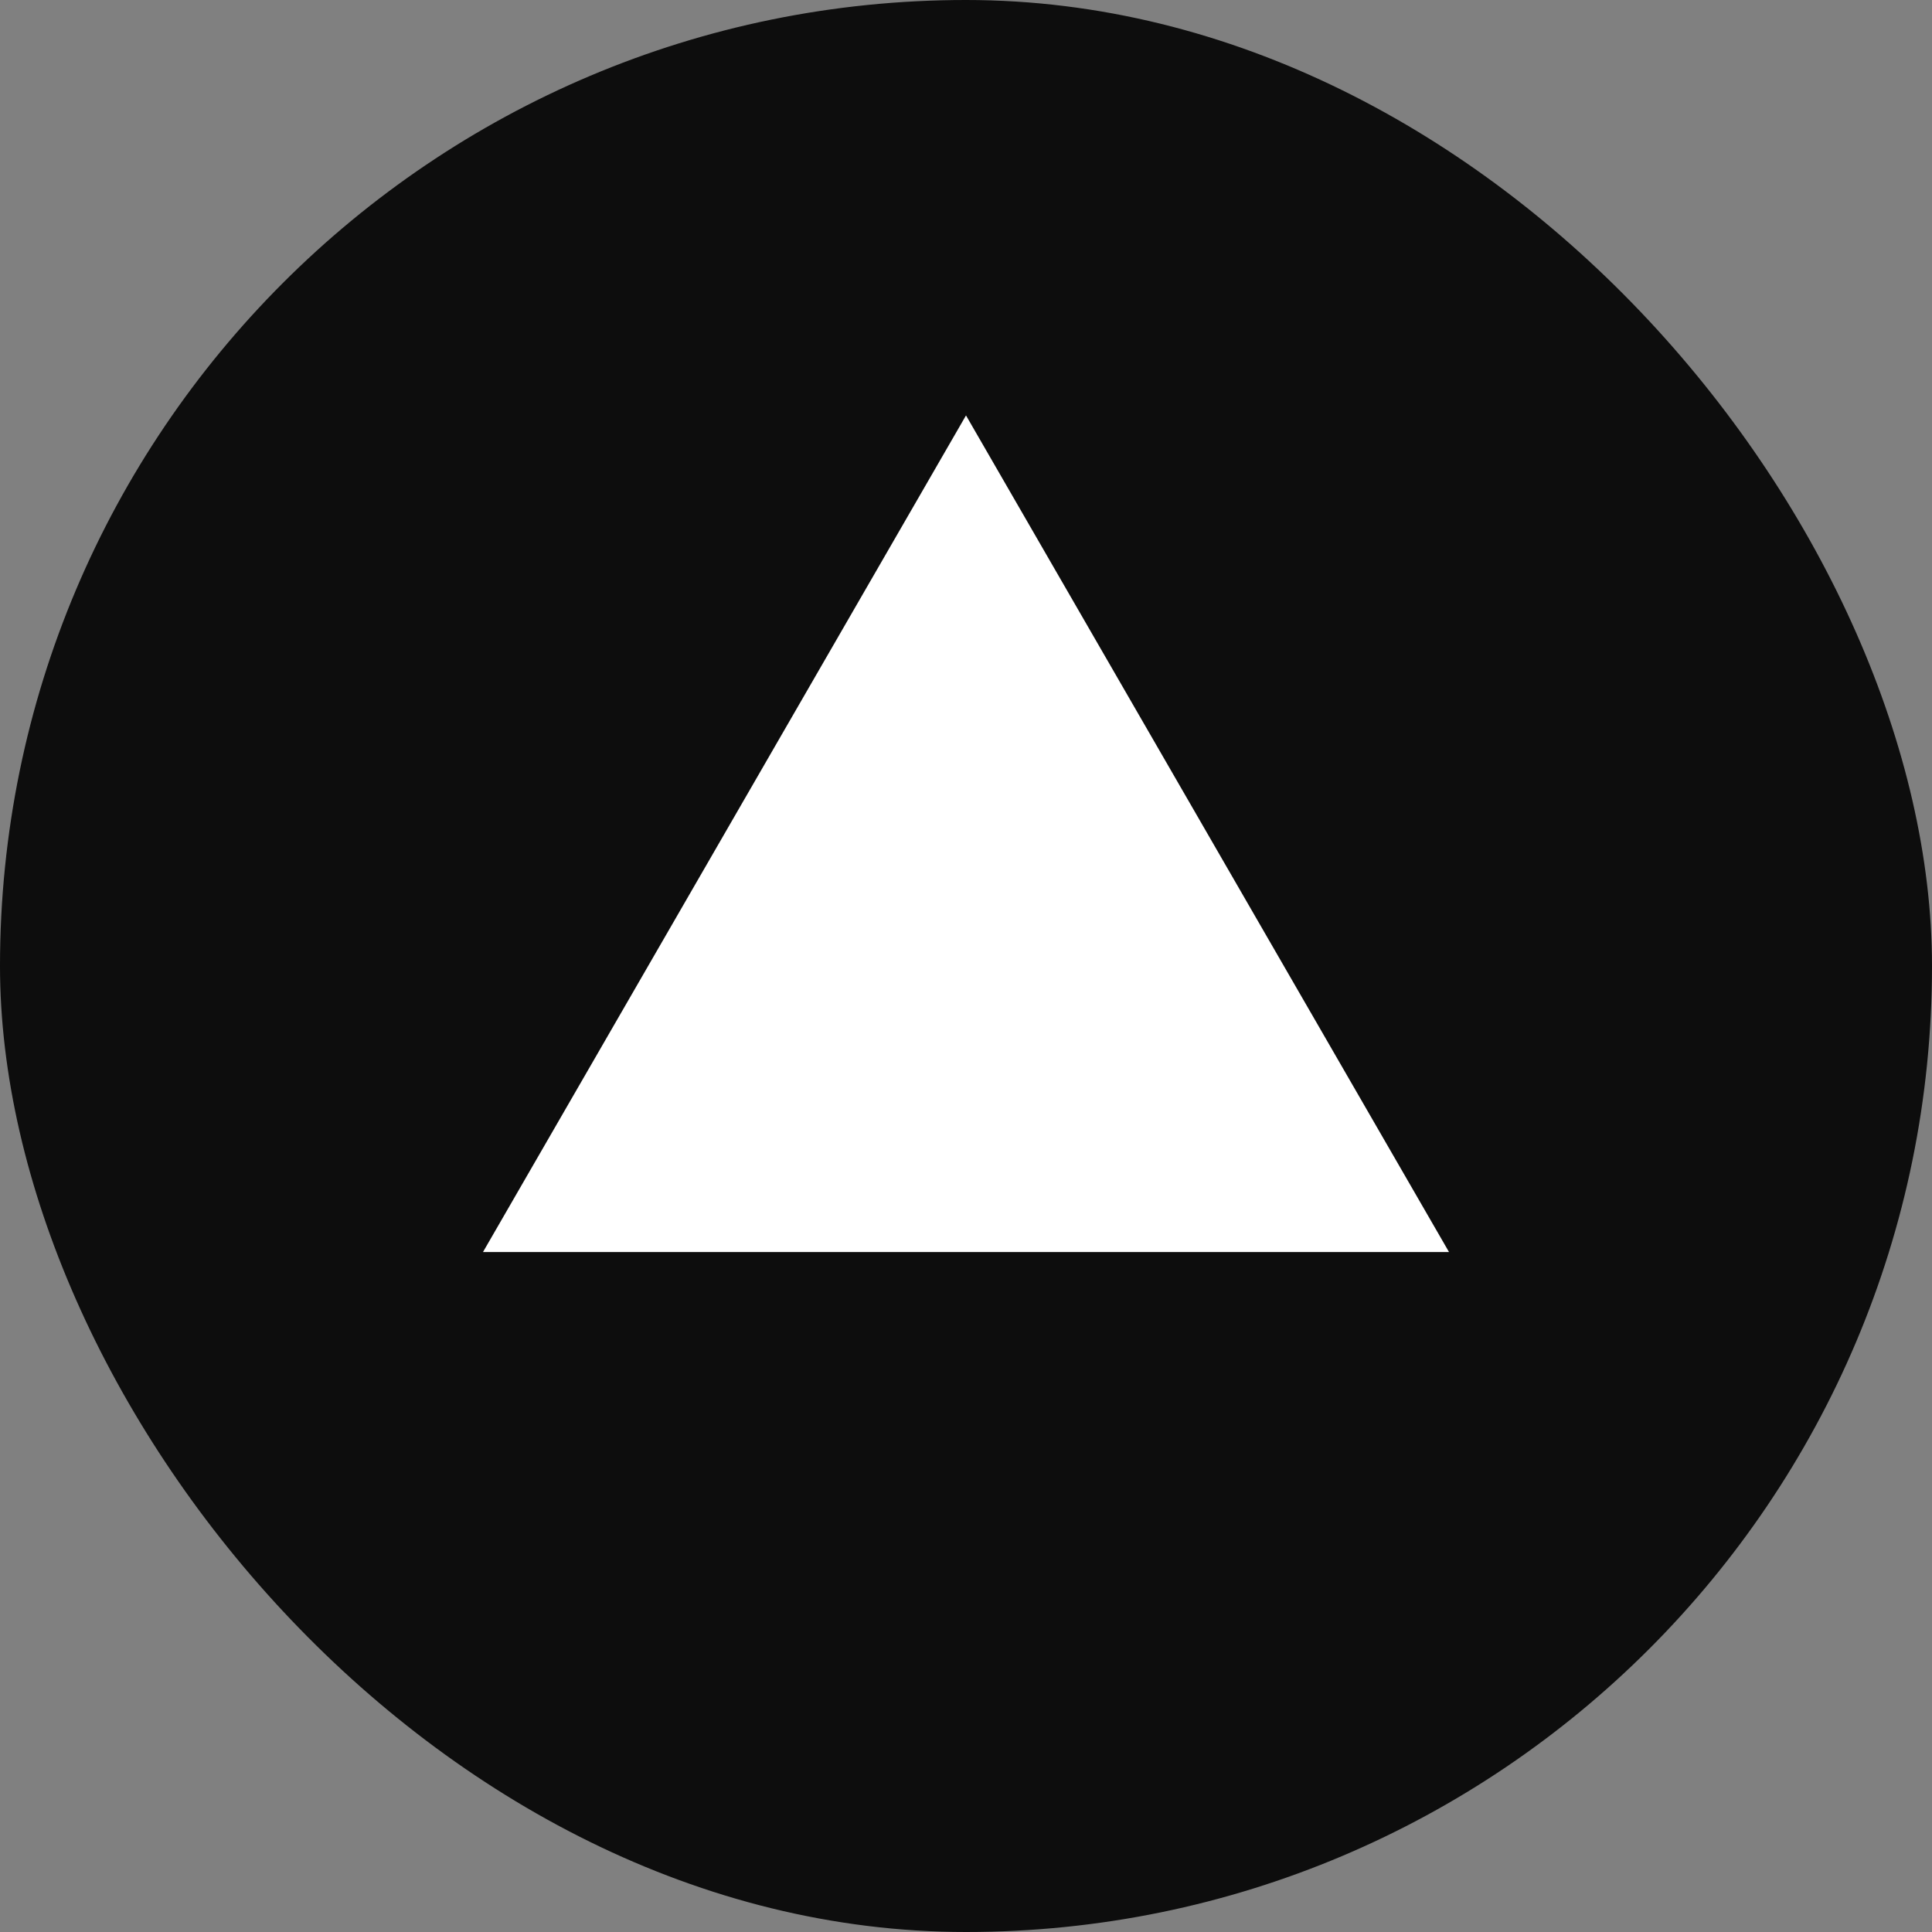 <svg xmlns="http://www.w3.org/2000/svg" fill="none" viewBox="0 0 44 44" height="44" width="44">
<rect x="0" y="0" width="44" height="44" fill="#808080" stroke="none"/>
<rect fill-opacity="0.9" fill="black" rx="22" height="44" width="44"></rect>
<path fill="white" d="M22 9.461L33 28.514H11L22 9.461Z"></path>
</svg>
